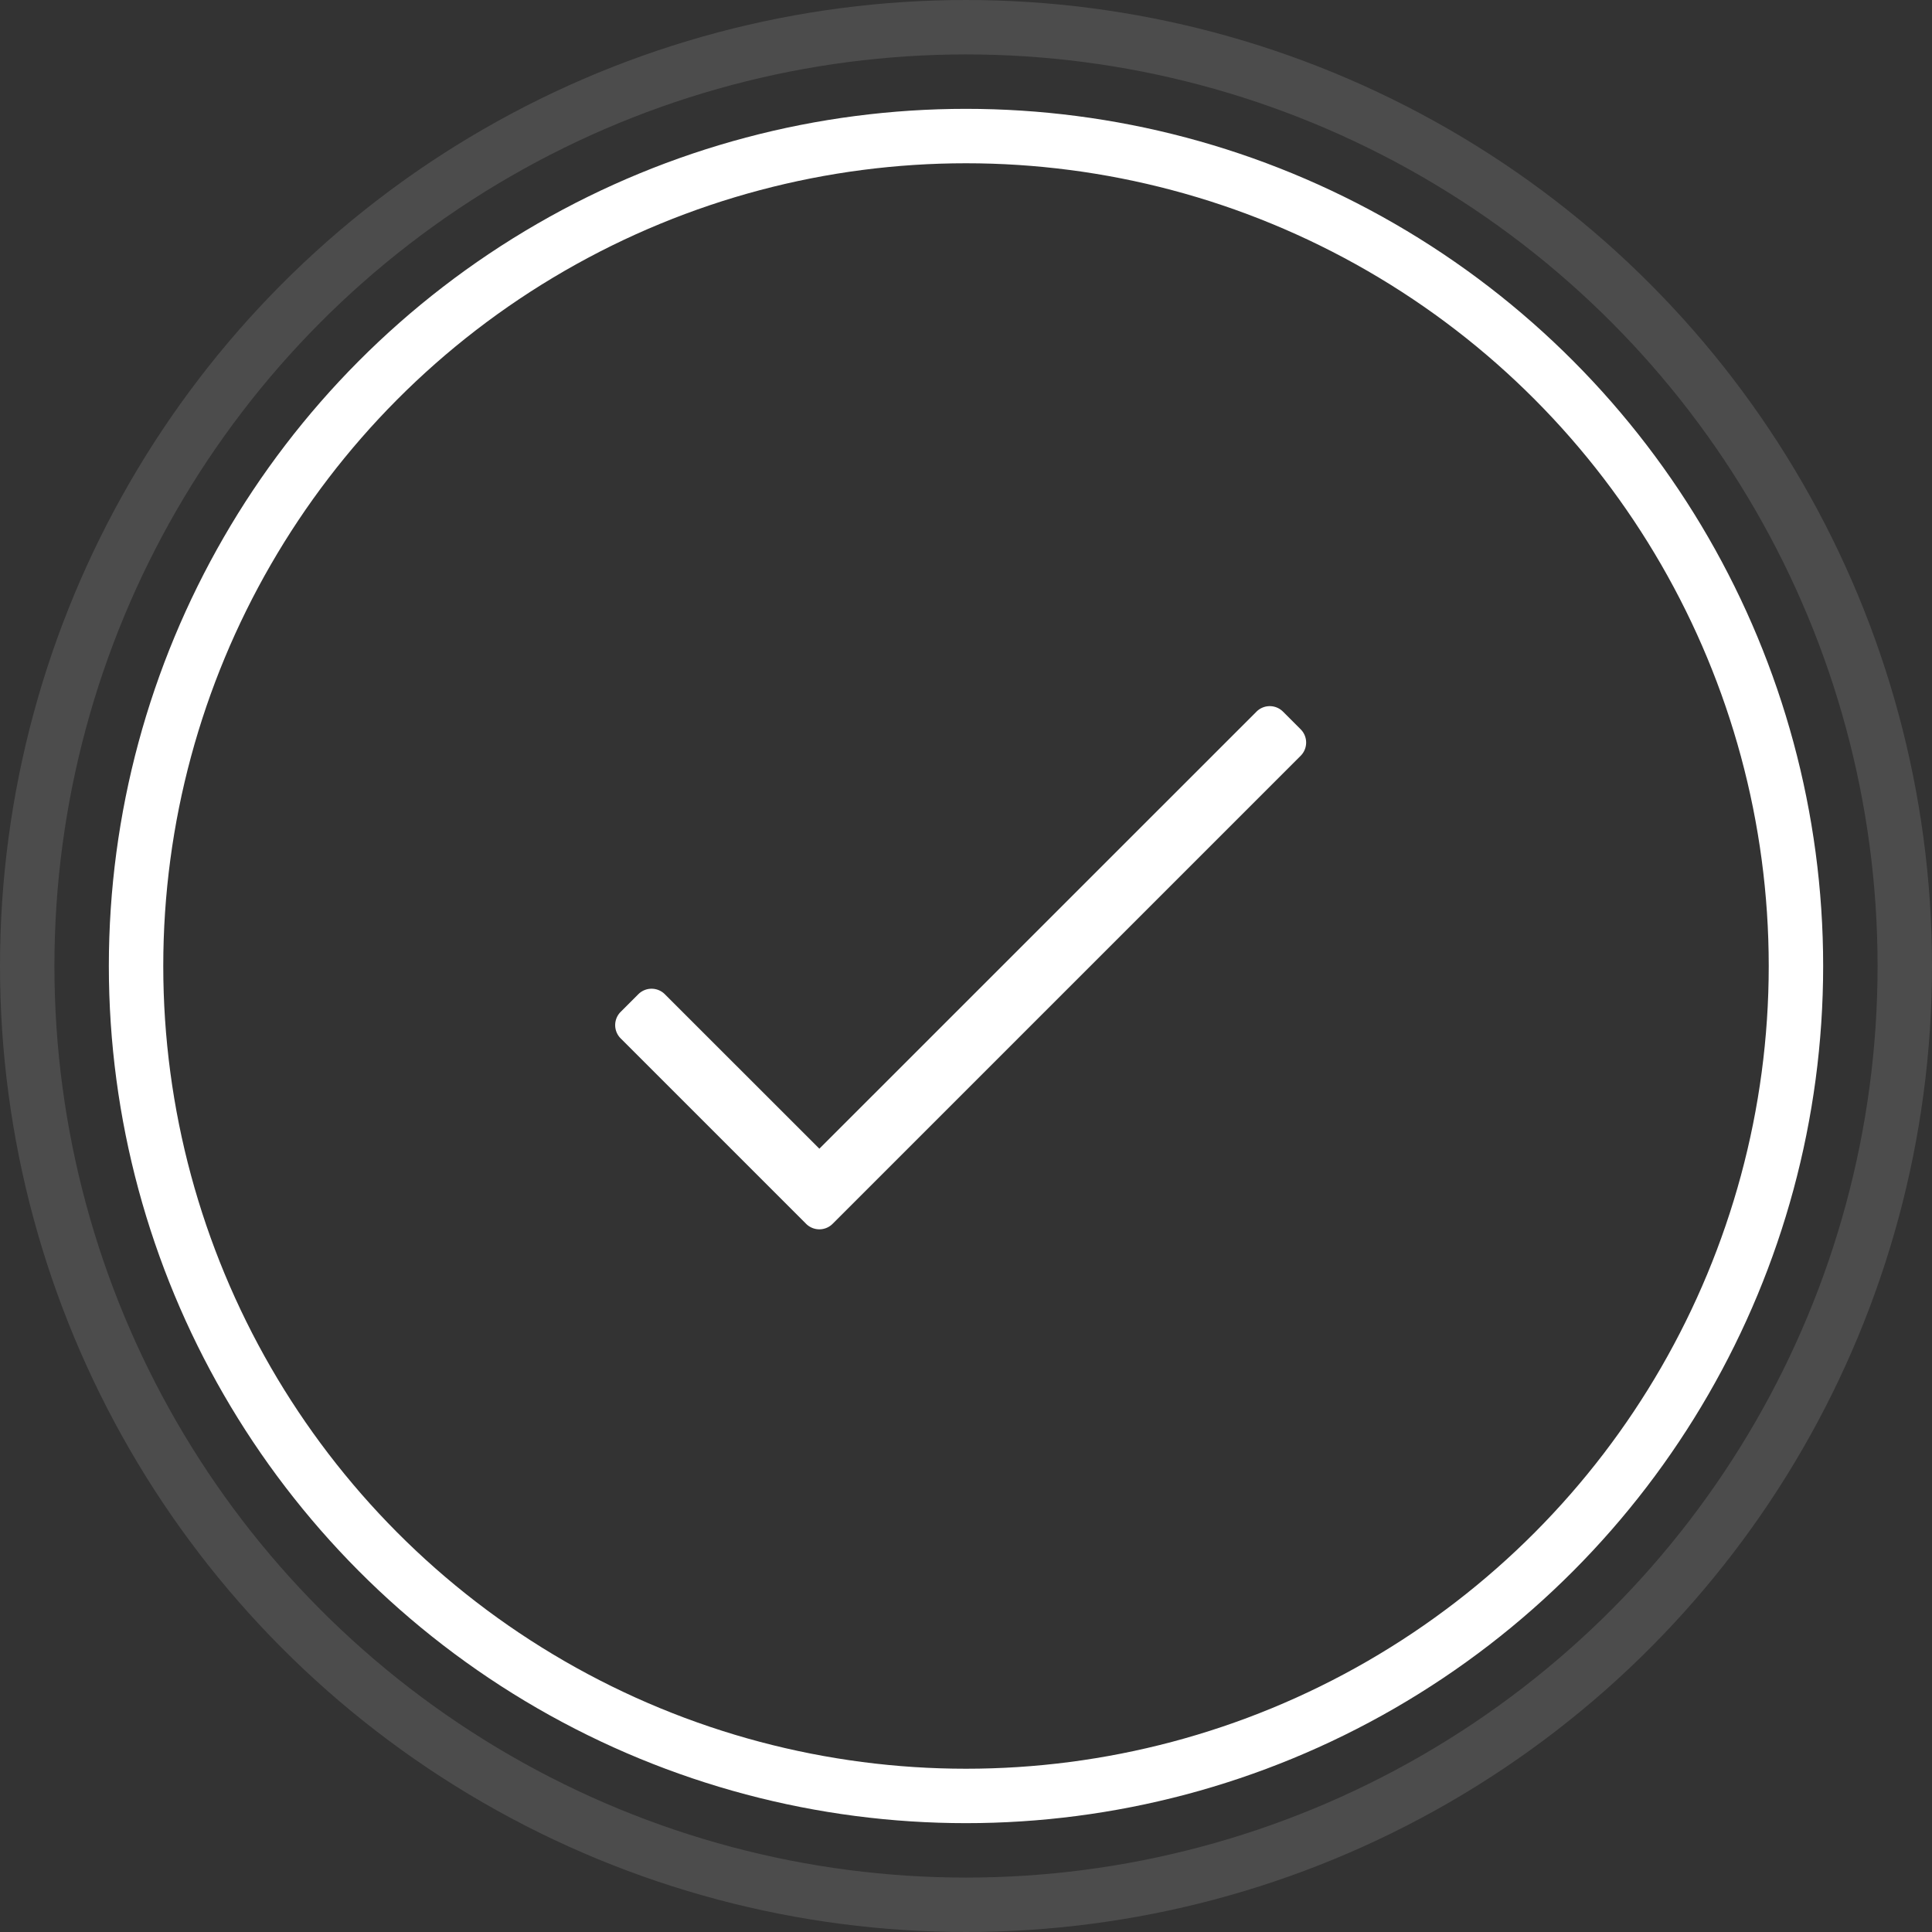 <svg xmlns="http://www.w3.org/2000/svg" width="71" height="71" viewBox="0 0 71 71"><rect x="0" y="0" width="71" height="71" fill="#333333" stroke="none"/><g transform="translate(-1049 -2250)"><g transform="translate(1053 2254)" fill="none" stroke="#fff" stroke-width="2"><circle cx="31.5" cy="31.5" r="31.5" stroke="none"/><circle cx="31.5" cy="31.5" r="30.5" fill="none"/></g><path d="M26.265,88.638,10.2,104.7,4.521,99.023a.689.689,0,0,0-.974,0l-.649.649a.689.689,0,0,0,0,.974l6.815,6.815a.689.689,0,0,0,.974,0l17.2-17.2a.688.688,0,0,0,0-.974l-.649-.649A.688.688,0,0,0,26.265,88.638Z" transform="translate(1068.911 2187.514)" fill="#fff"/><g transform="translate(1049 2250)" fill="none" stroke="#fff" stroke-width="2" opacity="0.122"><circle cx="35.5" cy="35.5" r="35.5" stroke="none"/><circle cx="35.5" cy="35.5" r="34.5" fill="none"/></g></g></svg>